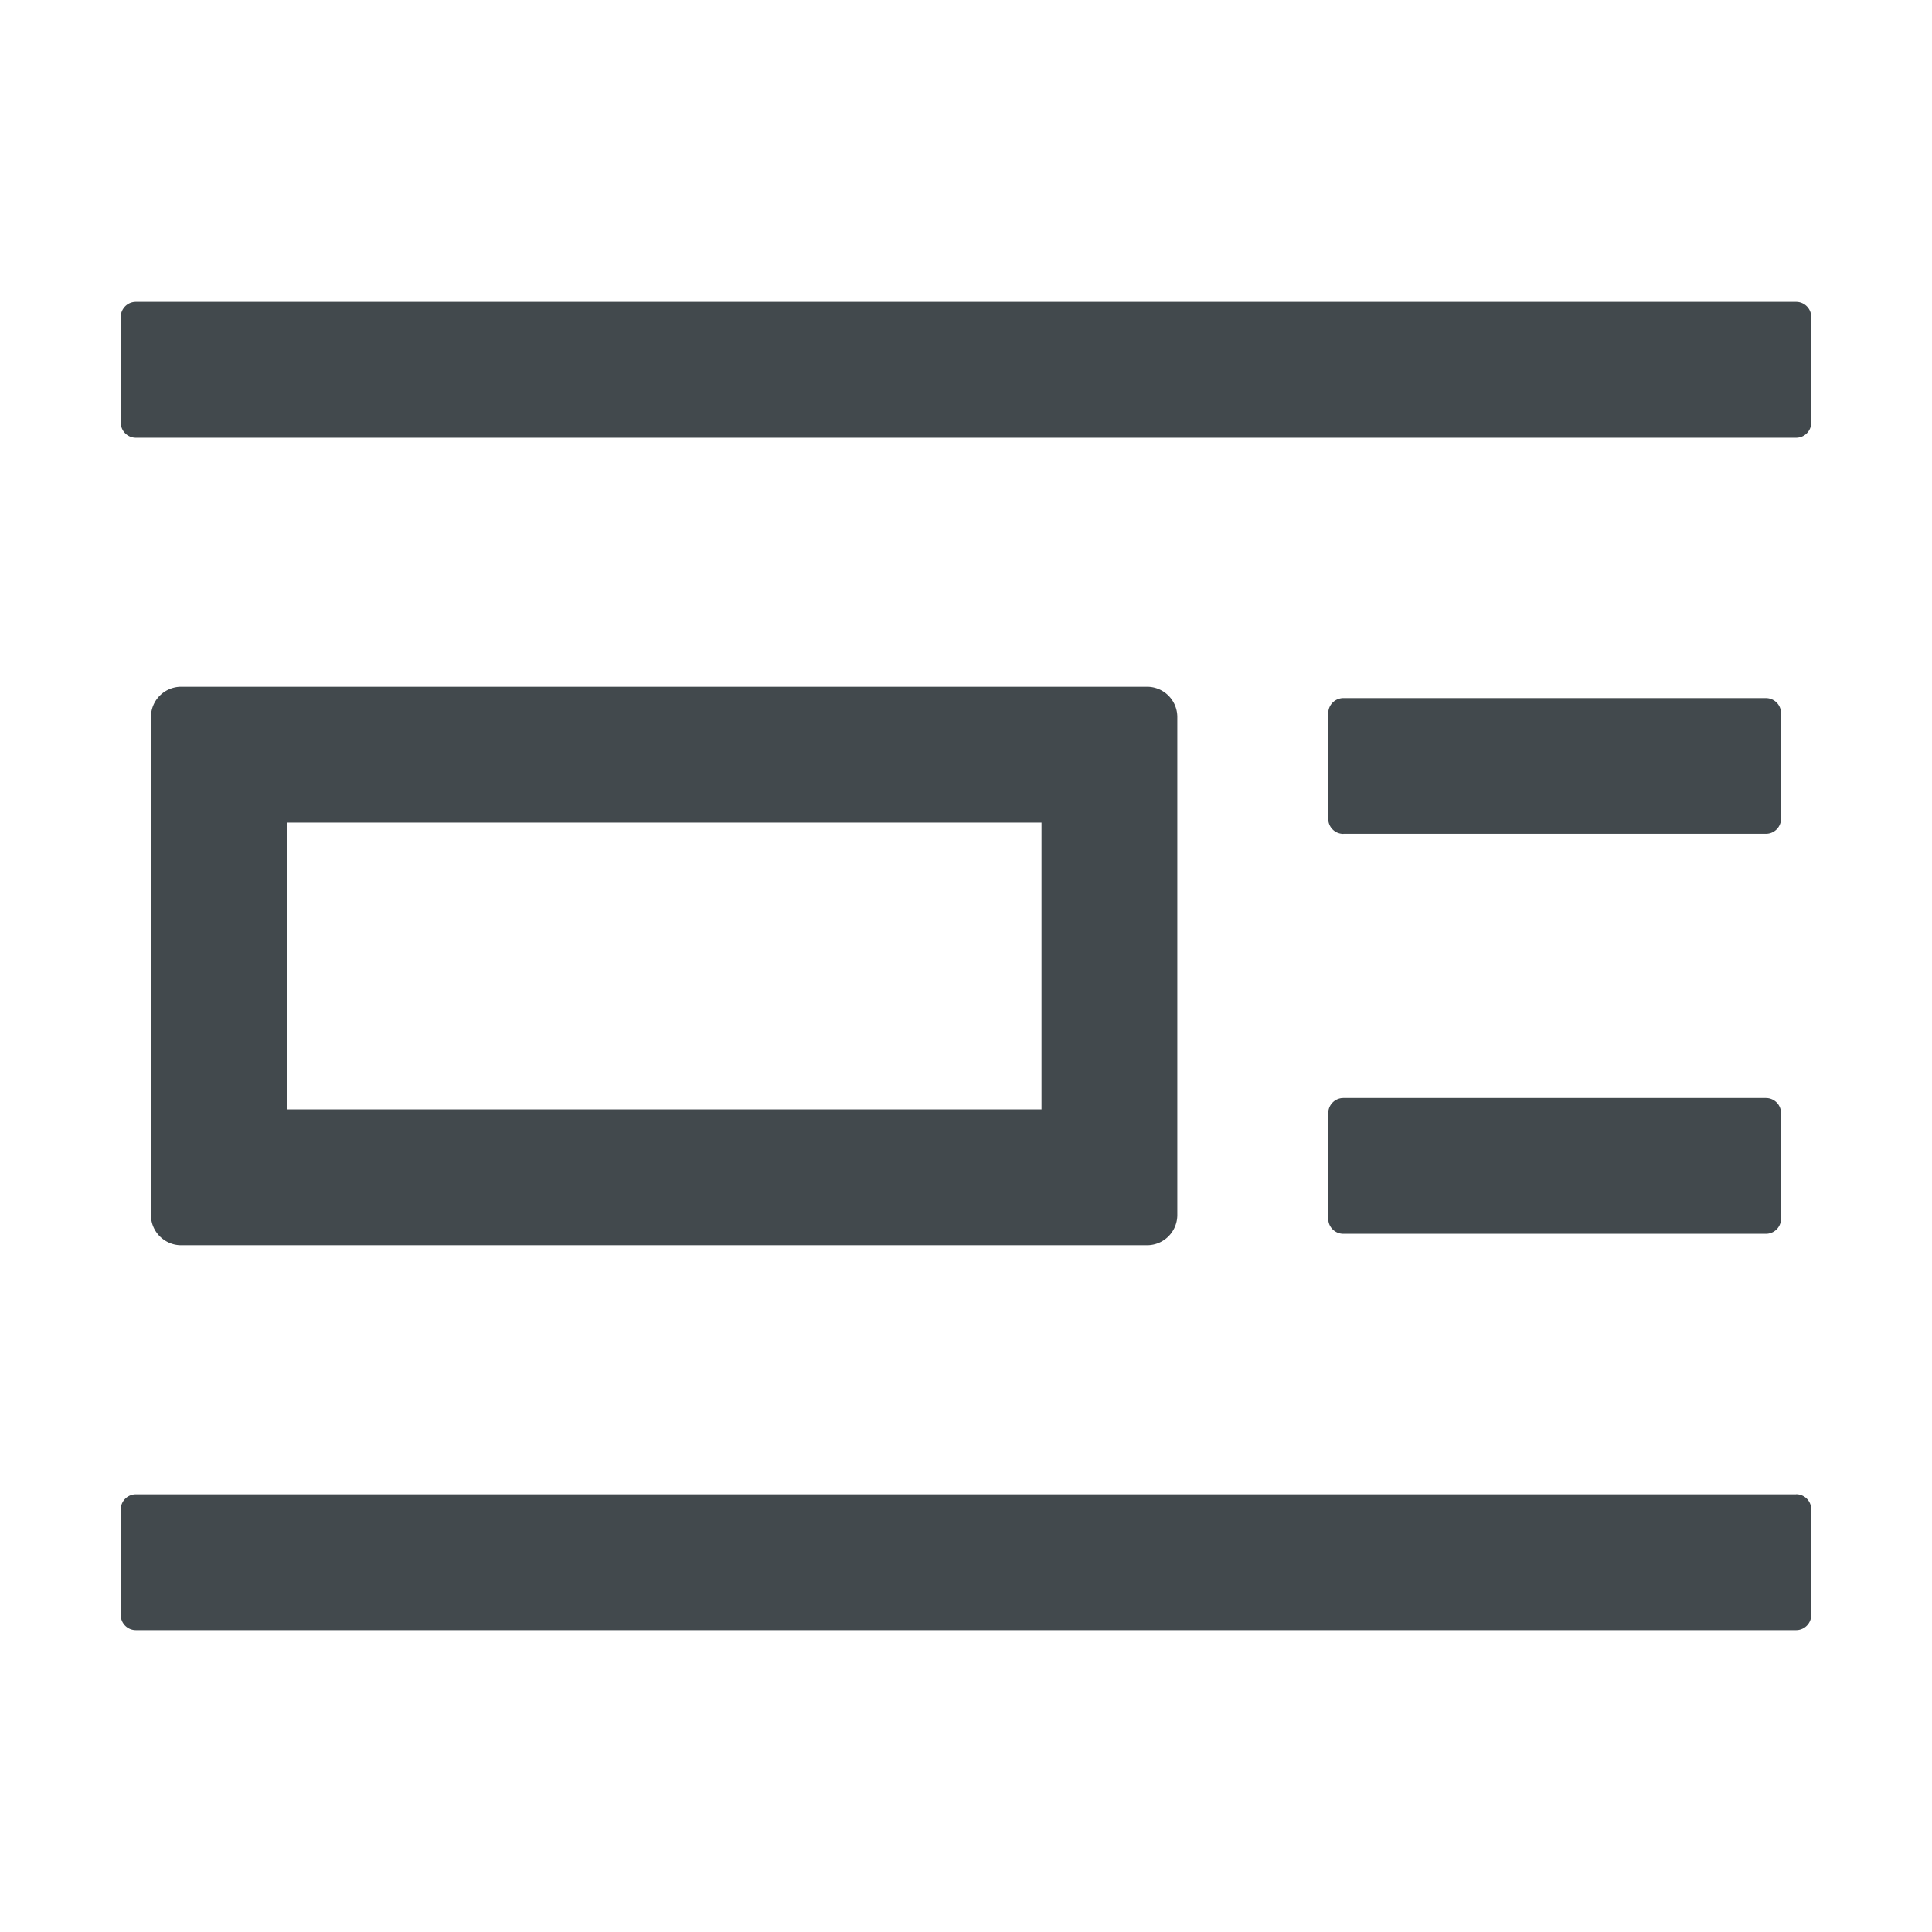 <svg width="24" height="24" fill="none" xmlns="http://www.w3.org/2000/svg">
    <path d="M22.313 18.563H1.688a.188.188 0 0 0-.188.187v1.313c0 .103.084.187.188.187h20.625a.188.188 0 0 0 .187-.188V18.75a.188.188 0 0 0-.188-.188Zm0-14.813H1.688a.188.188 0 0 0-.188.188V5.25c0 .103.084.188.188.188h20.625a.188.188 0 0 0 .187-.188V3.937a.188.188 0 0 0-.188-.187ZM14.25 15.469a.376.376 0 0 0 .375-.375V8.906a.376.376 0 0 0-.375-.375h-12a.376.376 0 0 0-.375.375v6.188c0 .206.169.375.375.375h12Zm-10.688-5.25h9.376v3.562H3.562V10.22ZM16.5 15.14c0 .103.084.187.188.187h5.25a.188.188 0 0 0 .187-.187v-1.313a.188.188 0 0 0-.188-.187h-5.25a.188.188 0 0 0-.187.187v1.313Zm.188-4.782h5.25a.188.188 0 0 0 .187-.187V8.859a.188.188 0 0 0-.188-.187h-5.25a.188.188 0 0 0-.187.187v1.313c0 .103.084.187.188.187Z" fill="#42494D"/>
</svg>
